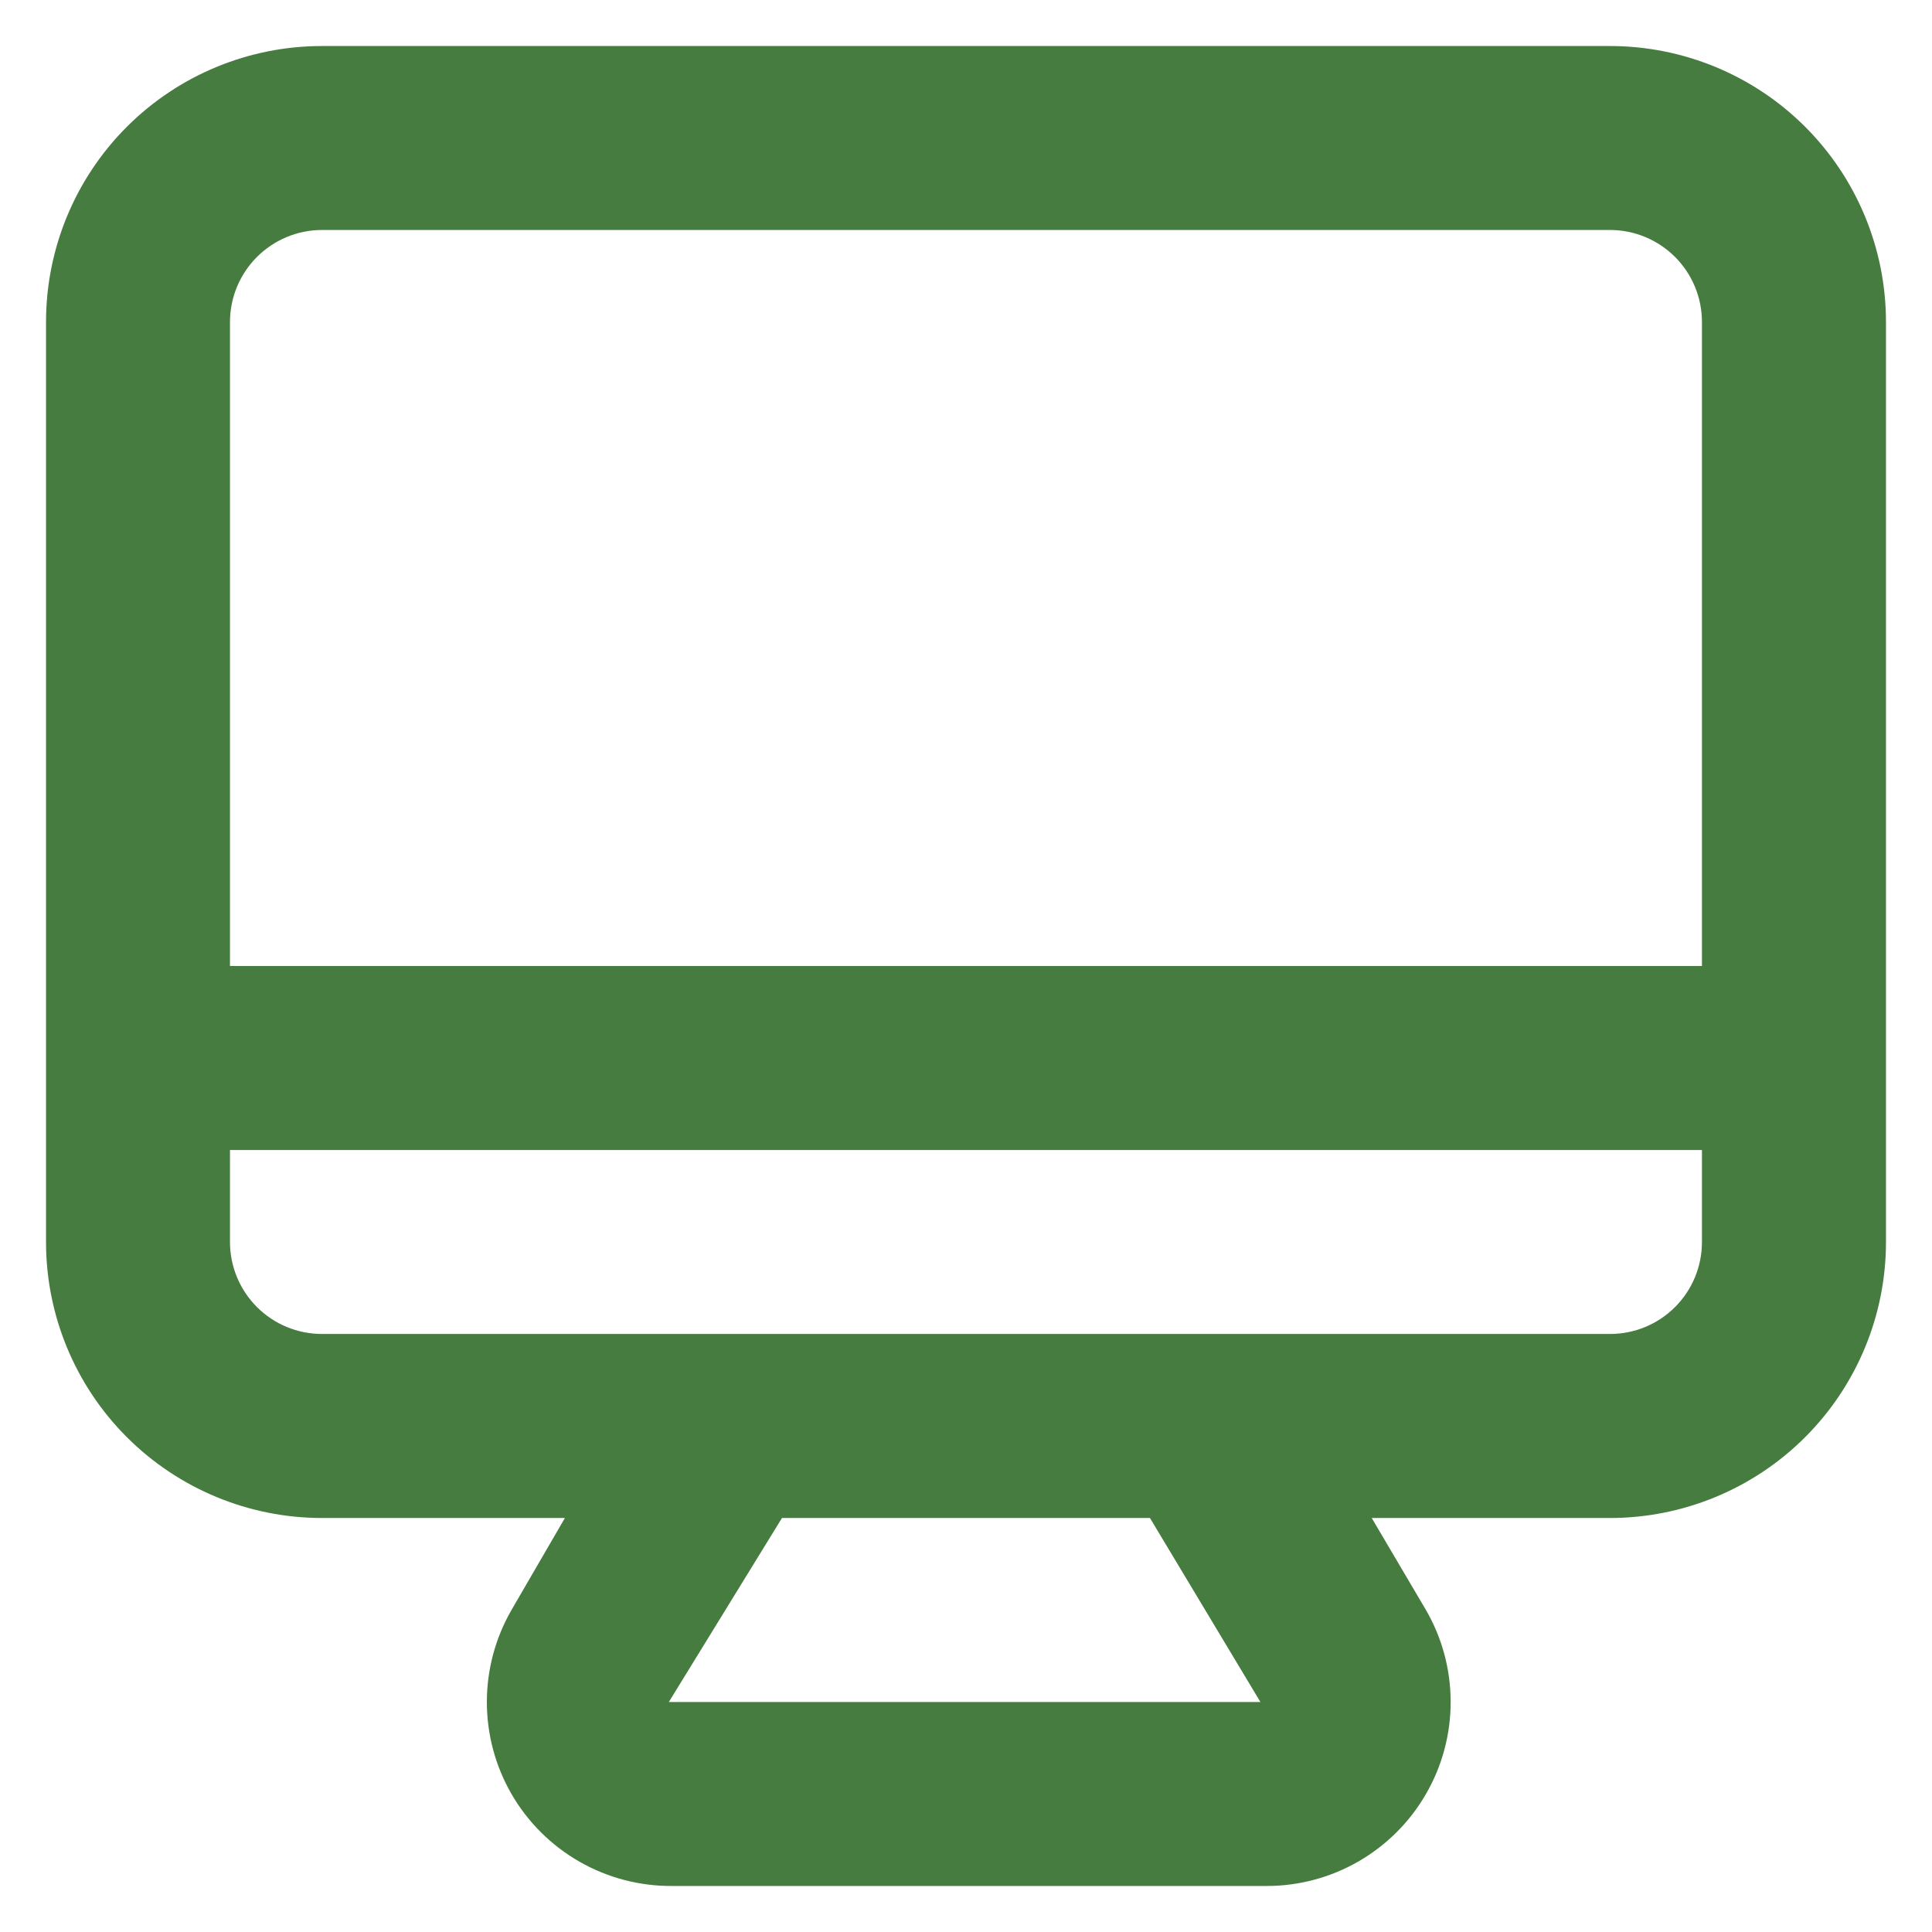 <svg width="28" height="28" viewBox="0 0 28 28" fill="none" xmlns="http://www.w3.org/2000/svg">
<path d="M23.333 0.667H4.667C3.606 0.667 2.588 1.088 1.838 1.838C1.088 2.588 0.667 3.606 0.667 4.667V18C0.667 19.061 1.088 20.078 1.838 20.828C2.588 21.578 3.606 22 4.667 22H8.187L7.413 23.333C7.179 23.739 7.056 24.198 7.056 24.667C7.056 25.135 7.179 25.595 7.413 26C7.649 26.409 7.99 26.748 8.4 26.982C8.81 27.216 9.274 27.337 9.746 27.333H18.36C18.828 27.333 19.287 27.209 19.692 26.975C20.096 26.741 20.433 26.405 20.666 26C20.901 25.595 21.024 25.135 21.024 24.667C21.024 24.198 20.901 23.739 20.666 23.333L19.88 22H23.333C24.394 22 25.412 21.578 26.162 20.828C26.912 20.078 27.333 19.061 27.333 18V4.667C27.333 3.606 26.912 2.588 26.162 1.838C25.412 1.088 24.394 0.667 23.333 0.667ZM9.693 24.667L11.333 22H16.666L18.267 24.667H9.693ZM24.666 18C24.666 18.354 24.526 18.693 24.276 18.943C24.026 19.193 23.687 19.333 23.333 19.333H4.667C4.313 19.333 3.974 19.193 3.724 18.943C3.474 18.693 3.333 18.354 3.333 18V16.667H24.666V18ZM24.666 14H3.333V4.667C3.333 4.313 3.474 3.974 3.724 3.724C3.974 3.474 4.313 3.333 4.667 3.333H23.333C23.687 3.333 24.026 3.474 24.276 3.724C24.526 3.974 24.666 4.313 24.666 4.667V14Z" fill="#467C3F"/>
</svg>
